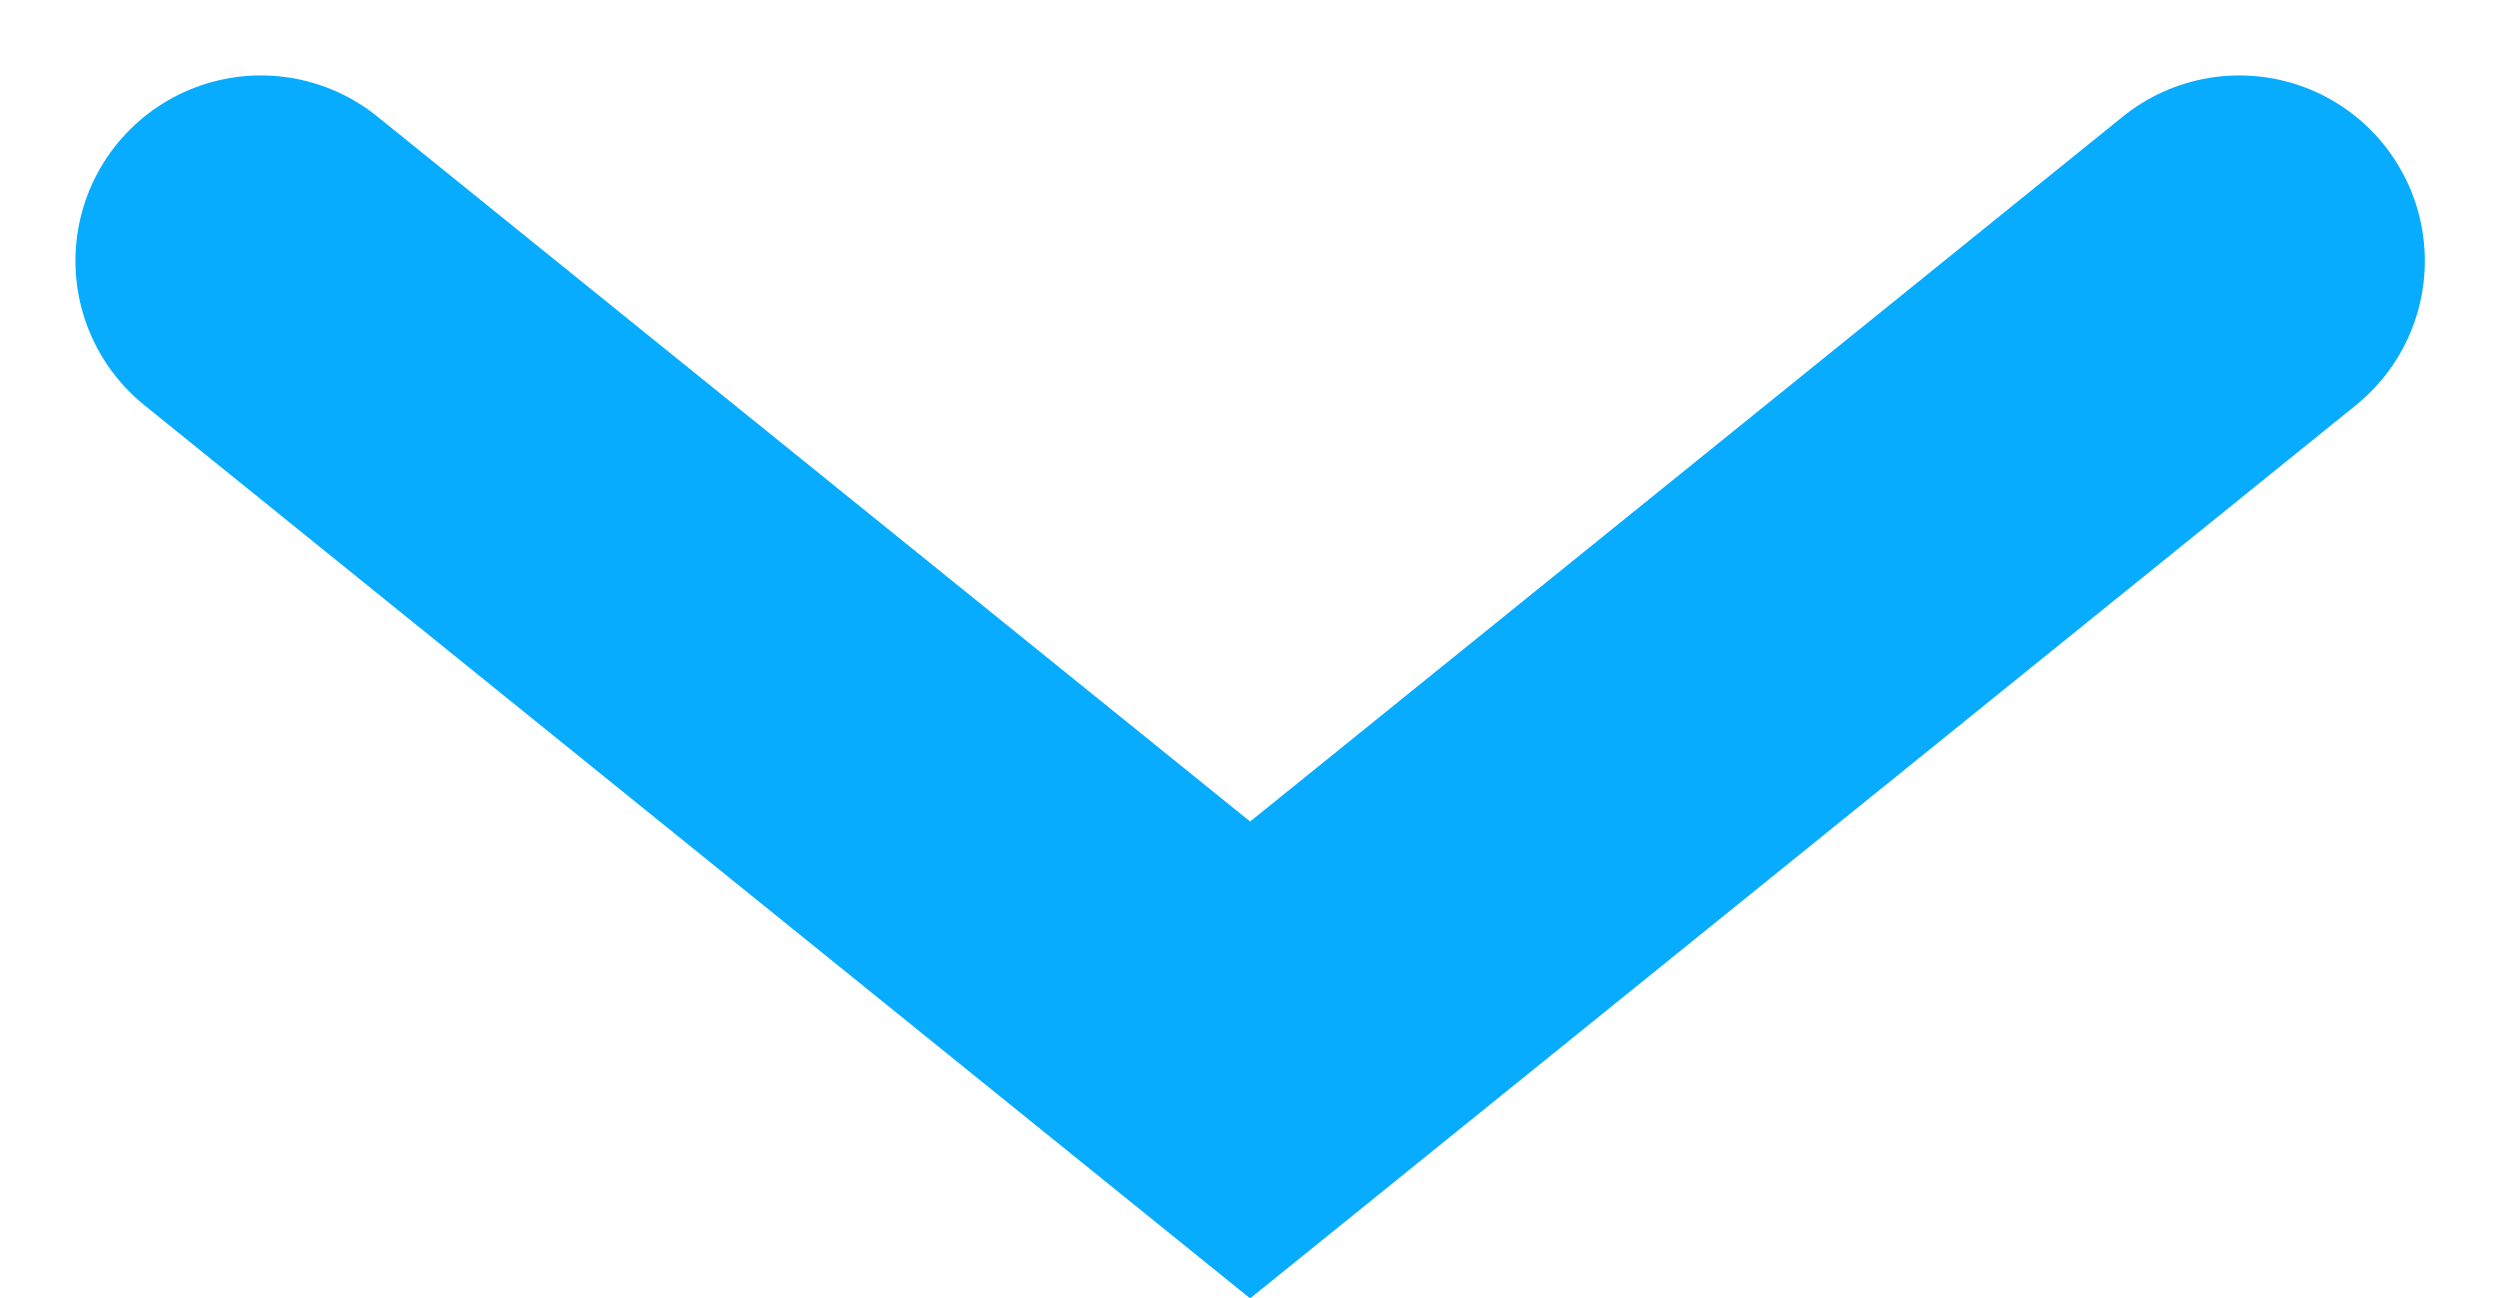 <svg xmlns="http://www.w3.org/2000/svg" width="10.109" height="5.25" viewBox="0 0 10.109 5.25">
  <g id="element_arrow_dropdown" data-name="element / arrow dropdown" transform="translate(9.055 1.055) rotate(90)">
    <g id="Group">
      <path id="Line_2_Copy_4" data-name="Line 2 Copy 4" d="M3.231,0,0,4,3.231,8" transform="translate(3.231 8) rotate(180)" fill="none" stroke="#07acff" stroke-linecap="round" stroke-miterlimit="10" stroke-width="1.5"/>
    </g>
  </g>
</svg>
